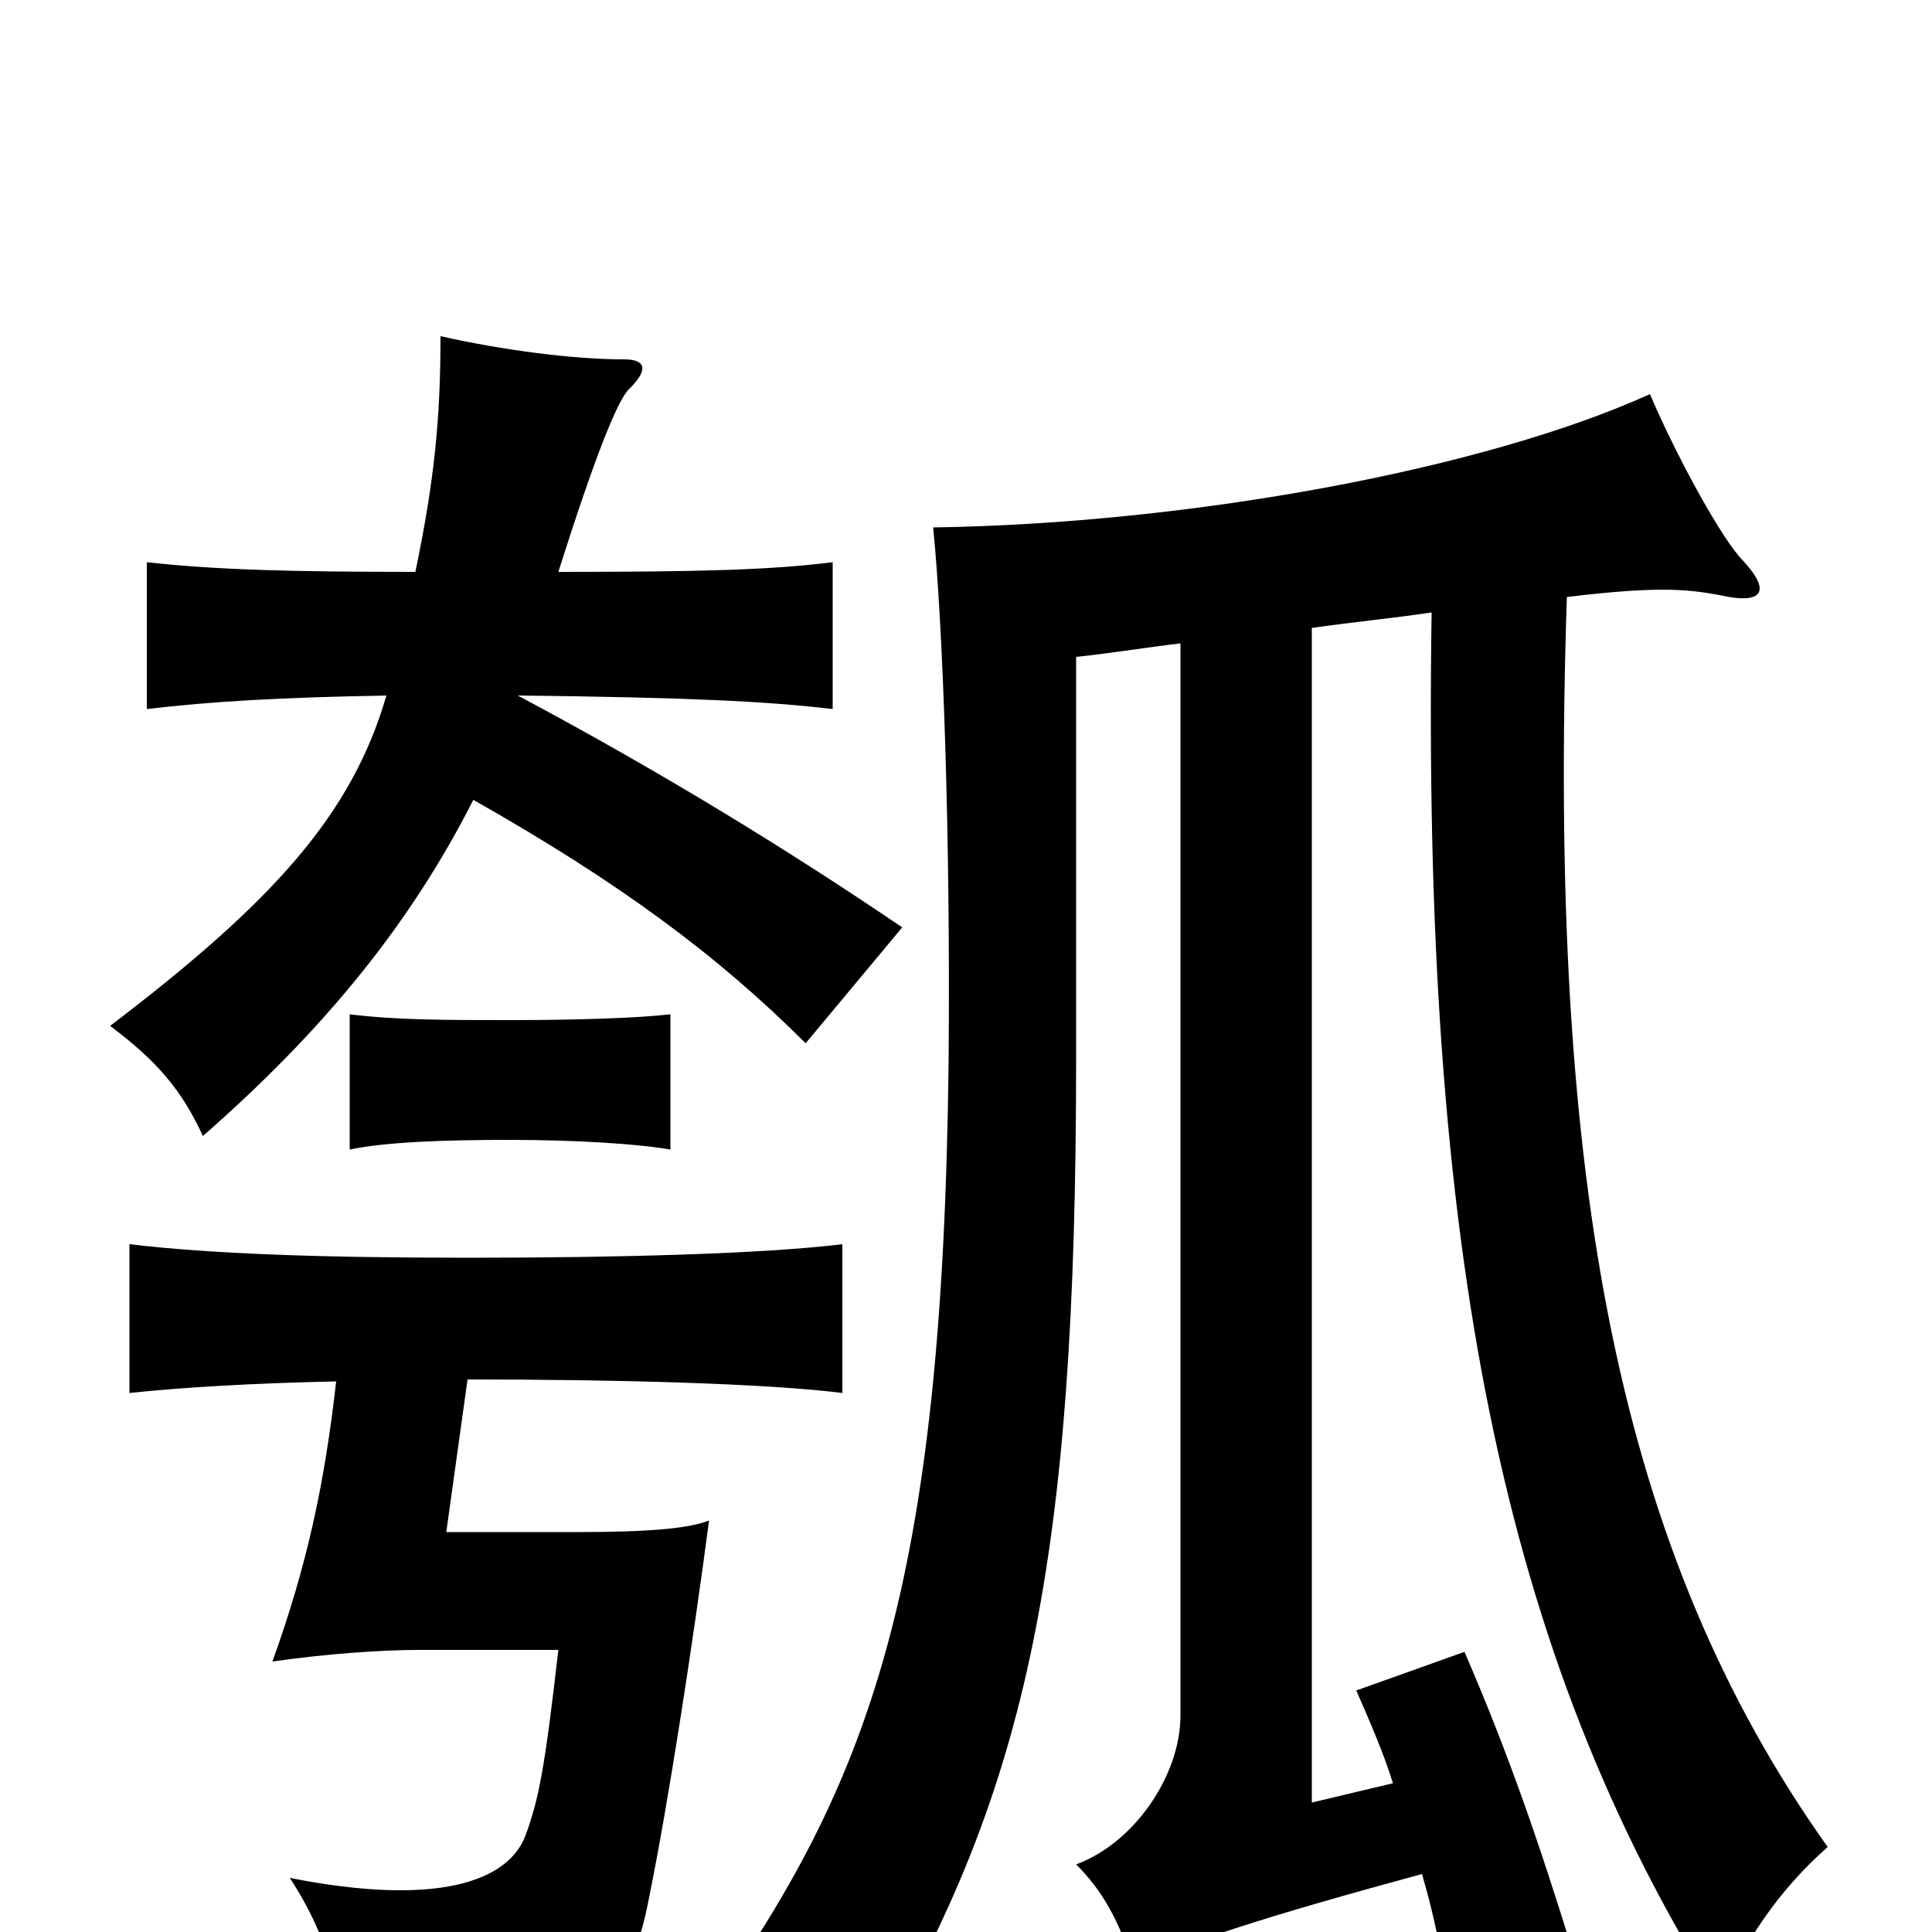 <svg xmlns="http://www.w3.org/2000/svg" viewBox="0 -1000 1000 1000">
	<path fill="#000000" d="M611 -667V-112C611 -81 587 -46 557 -35C571 -21 579 -6 587 18C615 5 655 -8 736 -30C742 -10 746 11 750 32L814 10C797 -45 781 -92 758 -145L702 -125C709 -109 716 -93 721 -77L679 -67V-675C700 -678 721 -680 741 -683C736 -354 777 -144 890 35C903 5 920 -21 946 -44C838 -196 801 -386 811 -691C861 -697 875 -695 895 -691C913 -688 916 -695 902 -710C892 -720 869 -761 854 -796C768 -757 616 -729 483 -727C488 -677 492 -569 491 -451C488 -178 450 -77 366 41C401 40 432 46 452 61C532 -74 557 -193 557 -452V-660C576 -662 594 -665 611 -667ZM264 -410C297 -410 330 -408 347 -405V-475C330 -473 297 -472 264 -472C231 -472 205 -472 181 -475V-405C200 -409 231 -410 264 -410ZM242 -286C318 -286 396 -284 436 -279V-356C395 -351 320 -349 243 -349C166 -349 109 -351 67 -356V-279C96 -282 130 -284 174 -285C168 -232 159 -190 141 -140C169 -144 197 -146 217 -146H289C282 -85 279 -69 272 -50C263 -26 226 -13 150 -28C171 4 179 37 179 72C319 40 327 28 336 -18C346 -67 359 -152 367 -213C357 -209 337 -207 299 -207H231ZM200 -640C182 -578 141 -533 57 -469C81 -451 94 -436 105 -412C169 -468 213 -523 245 -586C321 -543 372 -505 417 -460L467 -520C408 -560 343 -600 268 -640C357 -639 397 -637 431 -633V-709C399 -705 363 -704 289 -704C308 -764 320 -794 326 -799C336 -809 334 -814 323 -814C296 -814 259 -819 228 -826C228 -784 225 -752 215 -704C152 -704 112 -705 76 -709V-633C110 -637 145 -639 200 -640Z"/>
</svg>